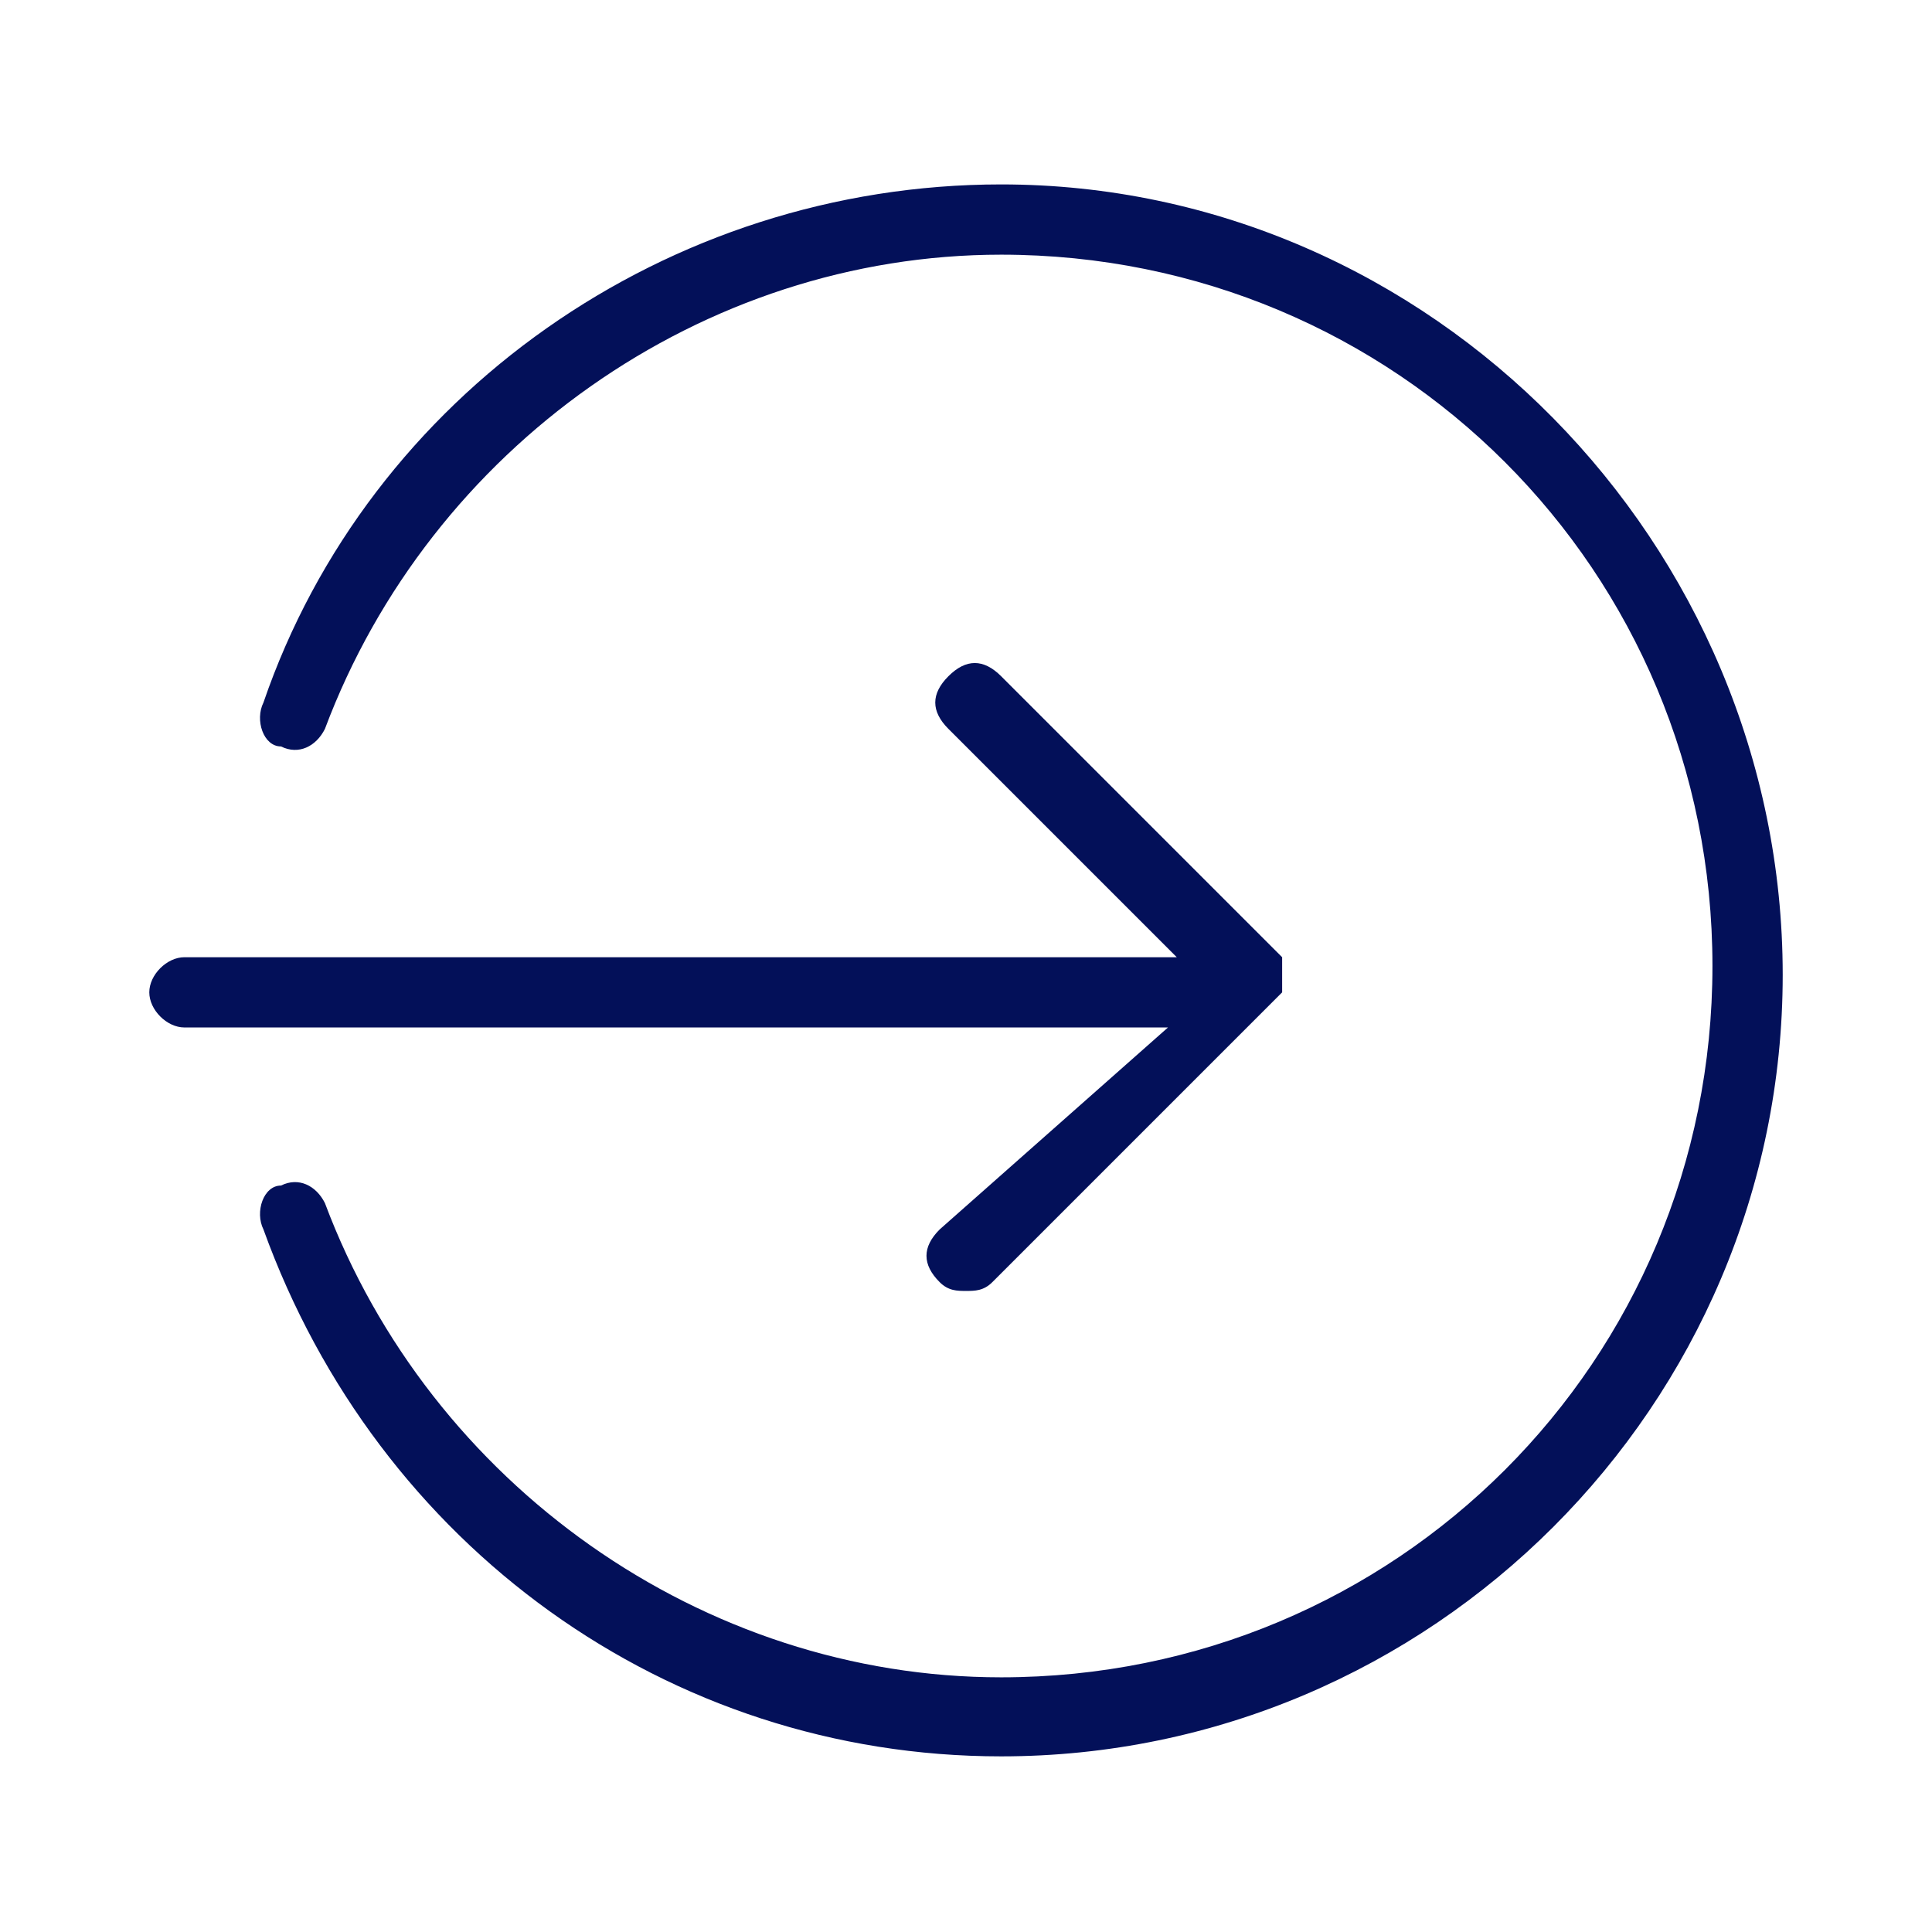 <?xml version="1.0" encoding="utf-8"?>
<!-- Generator: Adobe Illustrator 24.0.3, SVG Export Plug-In . SVG Version: 6.00 Build 0)  -->
<svg version="1.1" id="Layer_1" xmlns="http://www.w3.org/2000/svg" xmlns:xlink="http://www.w3.org/1999/xlink" x="0px" y="0px"
	 viewBox="0 0 22 22" style="enable-background:new 0 0 22 22;" xml:space="preserve">
<style type="text/css">
	.st0{fill:#FFFFFF;}
	.st1{fill:#031059;}
	.st2{fill:#E01F26;}
	.st3{fill-rule:evenodd;clip-rule:evenodd;fill:#FFFFFF;}
	.st4{fill-rule:evenodd;clip-rule:evenodd;fill:#E01F26;}
	.st5{fill:#9D9D9D;}
	.st6{fill:#35E01F;}
	.st7{fill:#298CFF;}
	.st8{fill:none;stroke:#031059;stroke-width:2;stroke-linecap:round;stroke-linejoin:round;}
	.st9{fill:none;stroke:#FFFFFF;stroke-width:2;stroke-linecap:round;stroke-linejoin:round;}
</style>
<g>
	<path class="st1" d="M11.4,2.1C7.6,2.1,4.2,4.5,3,8C2.9,8.2,3,8.5,3.2,8.5c0.2,0.1,0.4,0,0.5-0.2C4.9,5.1,8,2.9,11.4,2.9
		c4.5,0,8.1,3.6,8.1,8.1s-3.6,8.1-8.1,8.1c-3.4,0-6.5-2.2-7.7-5.4c-0.1-0.2-0.3-0.3-0.5-0.2C3,13.5,2.9,13.8,3,14
		c1.3,3.6,4.6,6,8.4,6c4.9,0,8.9-4,8.9-8.9S16.3,2.1,11.4,2.1z"/>
	<path class="st1" d="M10.7,14c-0.2,0.2-0.2,0.4,0,0.6c0.1,0.1,0.2,0.1,0.3,0.1s0.2,0,0.3-0.1l3.2-3.2c0,0,0.1-0.1,0.1-0.1
		c0,0,0,0,0,0c0,0,0,0,0-0.1c0,0,0,0,0,0c0-0.1,0-0.1,0-0.2c0,0,0,0,0,0c0,0,0,0,0-0.1c0,0,0,0,0,0c0,0,0,0,0,0c0,0,0,0,0,0
		c0,0,0,0,0,0l-3.2-3.2c-0.2-0.2-0.4-0.2-0.6,0c-0.2,0.2-0.2,0.4,0,0.6l2.6,2.6H2.1c-0.2,0-0.4,0.2-0.4,0.4s0.2,0.4,0.4,0.4h11.2
		L10.7,14z"/>
</g>
</svg>
